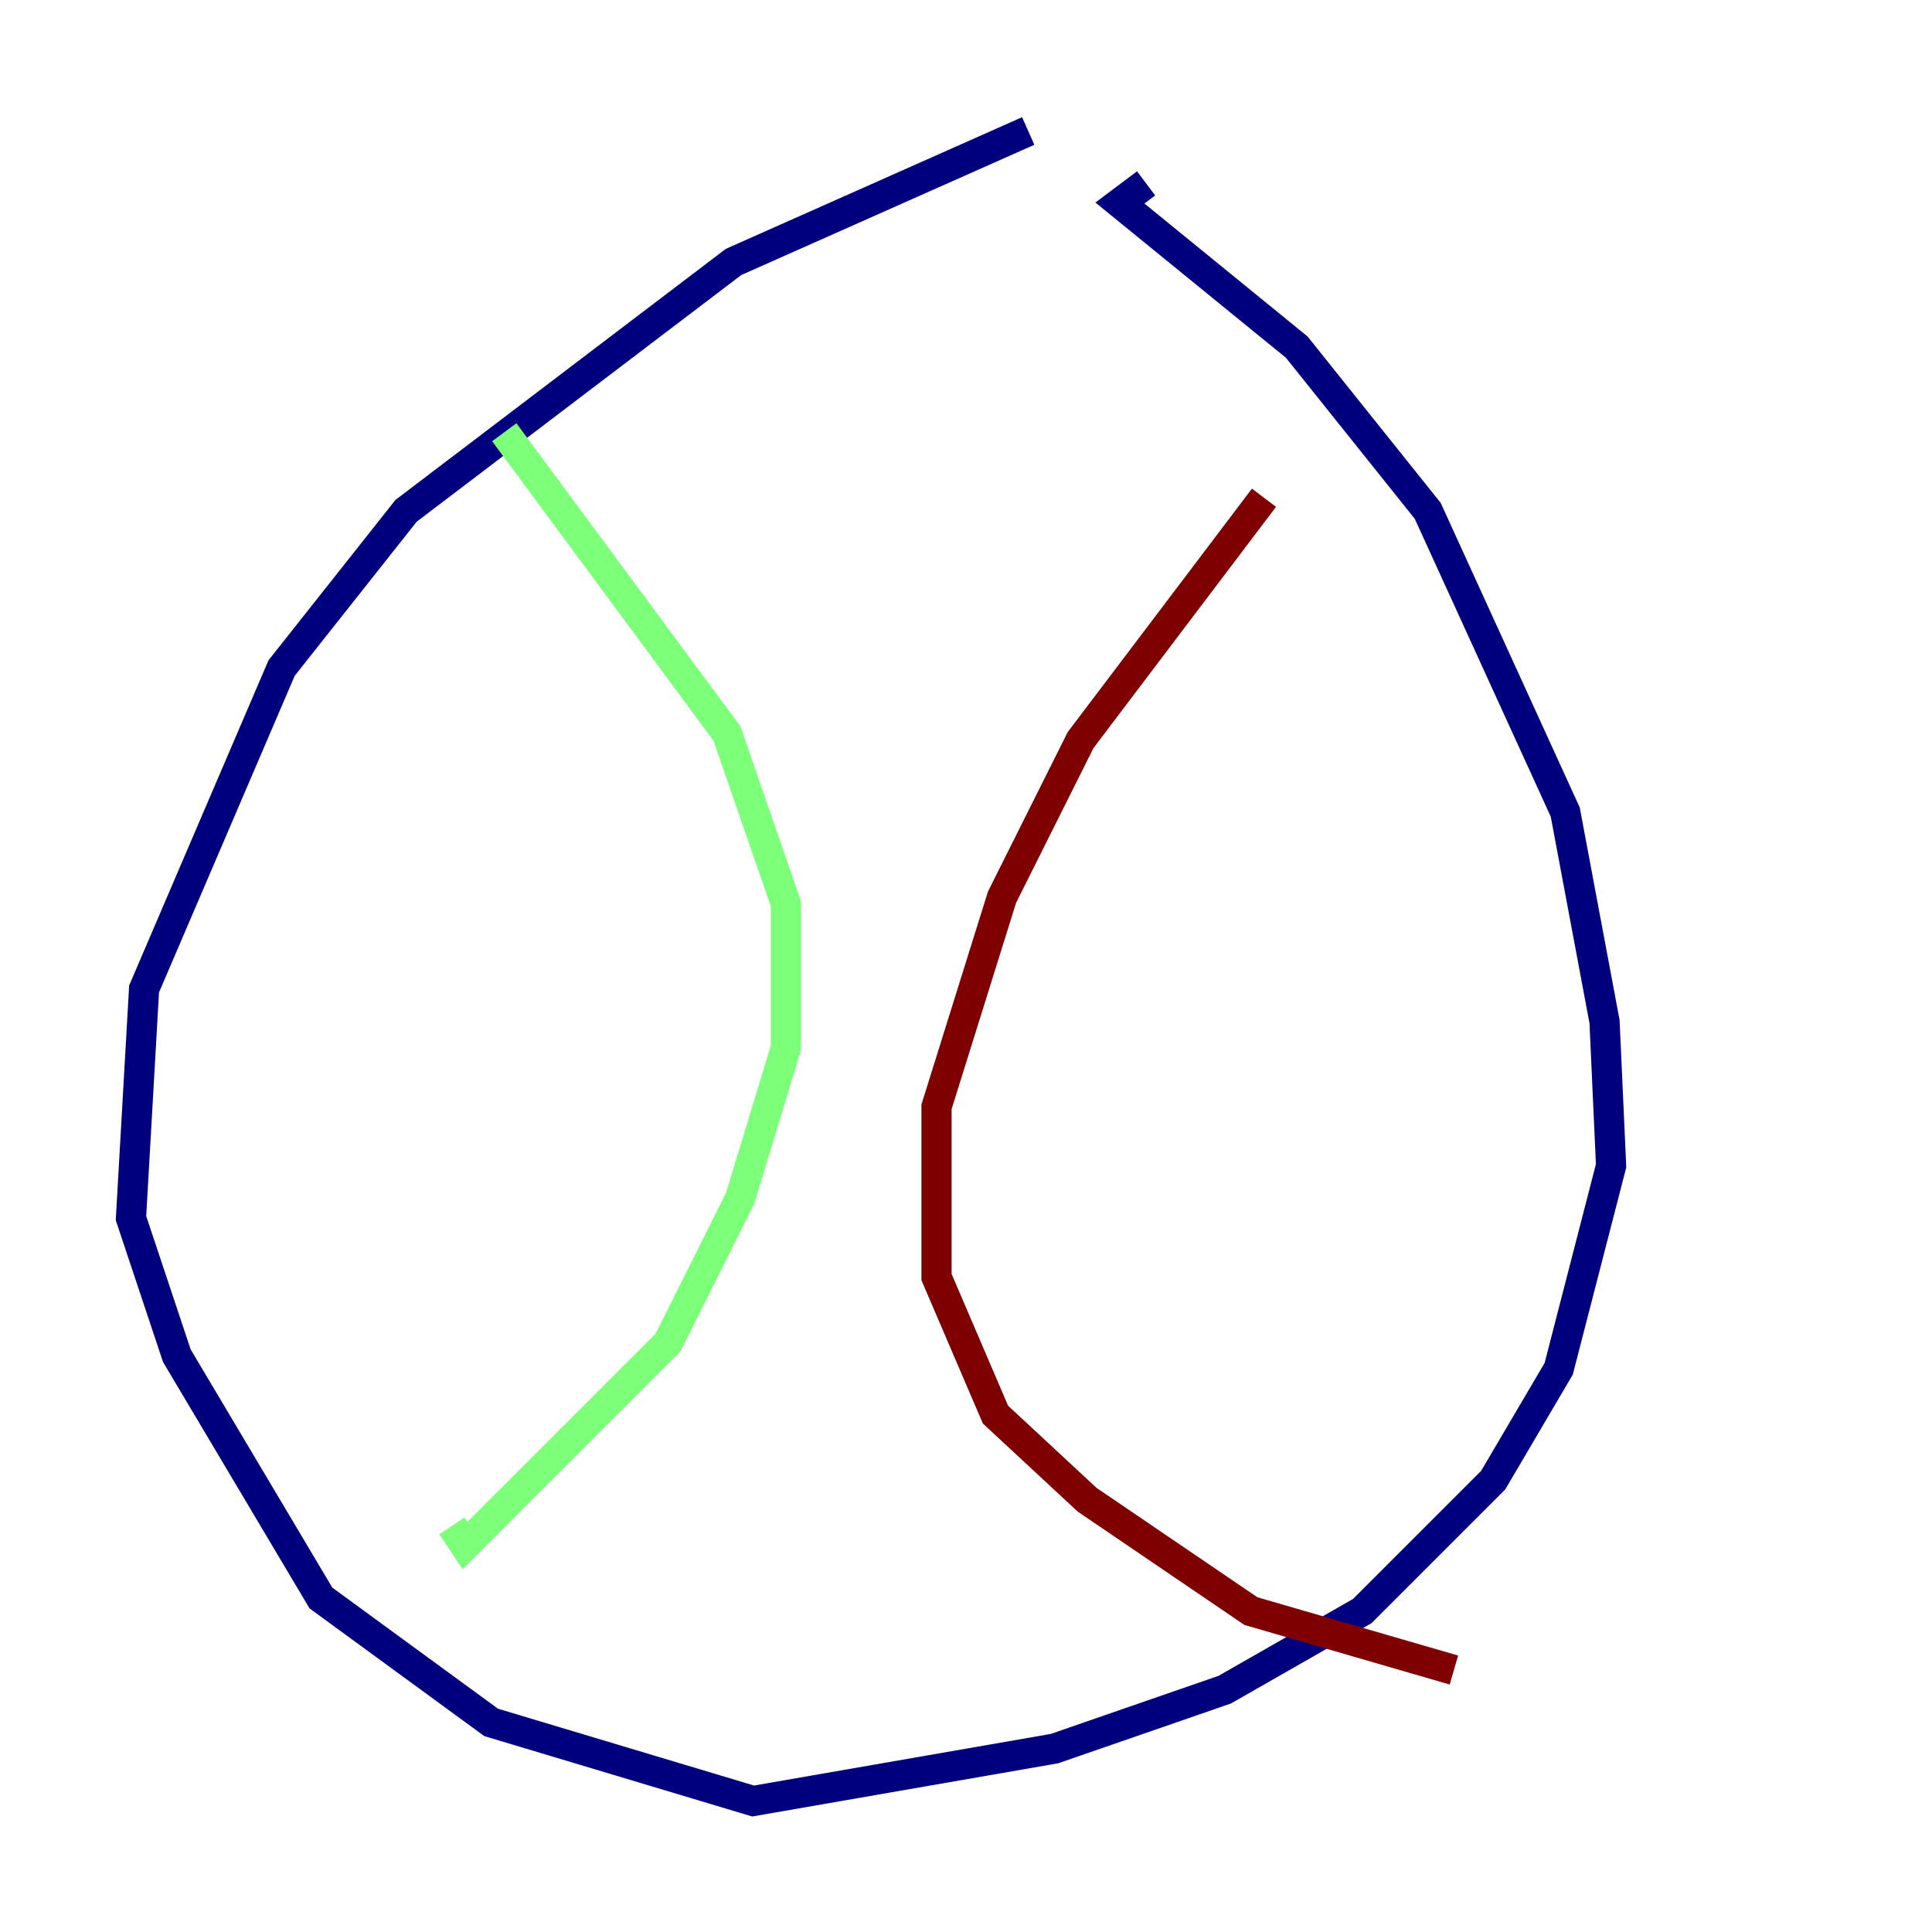 <?xml version="1.0" encoding="utf-8" ?>
<svg baseProfile="tiny" height="128" version="1.2" viewBox="0,0,128,128" width="128" xmlns="http://www.w3.org/2000/svg" xmlns:ev="http://www.w3.org/2001/xml-events" xmlns:xlink="http://www.w3.org/1999/xlink"><defs /><polyline fill="none" points="68.122,8.678 48.597,17.356 26.902,33.844 18.658,44.258 9.546,65.519 8.678,80.705 11.715,89.817 21.261,105.871 32.542,114.115 49.898,119.322 69.858,115.851 81.139,111.946 90.251,106.739 98.929,98.061 103.268,90.685 106.739,77.234 106.305,67.688 103.702,53.803 94.59,33.844 85.912,22.997 74.197,13.451 75.932,12.149" stroke="#00007f" stroke-width="2" /><polyline fill="none" points="33.41,28.637 48.163,48.597 52.068,59.878 52.068,69.424 49.031,79.403 44.258,88.949 30.807,102.4 29.939,101.098" stroke="#7cff79" stroke-width="2" /><polyline fill="none" points="83.742,32.976 71.593,49.031 66.386,59.444 62.047,73.329 62.047,84.61 65.953,93.722 72.027,99.363 82.875,106.739 96.325,110.644" stroke="#7f0000" stroke-width="2" /></svg>